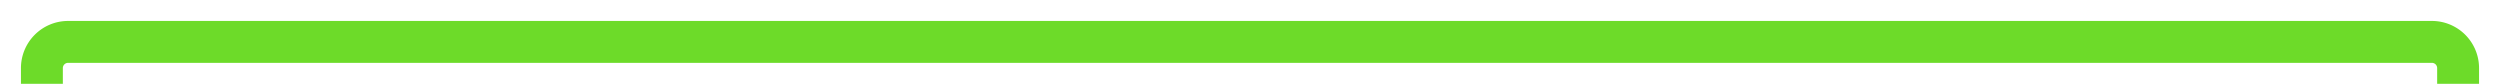﻿<?xml version="1.0" encoding="utf-8"?>
<svg version="1.1" xmlns:xlink="http://www.w3.org/1999/xlink" width="477.333px" height="16px" preserveAspectRatio="xMinYMid meet" viewBox="5993.667 2086  477.333 14" xmlns="http://www.w3.org/2000/svg">
  <path d="M 6463 2112  L 6463 2098  A 5 5 0 0 0 6458 2093 L 6006.667 2093  A 5 5 0 0 0 6001.667 2098 L 6001.667 2128  A 5 5 0 0 1 5996.667 2133 L 5980 2133  " stroke-width="8" stroke="#6ddb29" fill="none" />
  <path d="M 6463 2107  A 6.5 6.5 0 0 0 6456.5 2113.5 A 6.5 6.5 0 0 0 6463 2120 A 6.5 6.5 0 0 0 6469.5 2113.5 A 6.5 6.5 0 0 0 6463 2107 Z M 5984 2117.6  L 5968 2133  L 5984 2148.4  L 5984 2117.6  Z " fill-rule="nonzero" fill="#6ddb29" stroke="none" />
</svg>